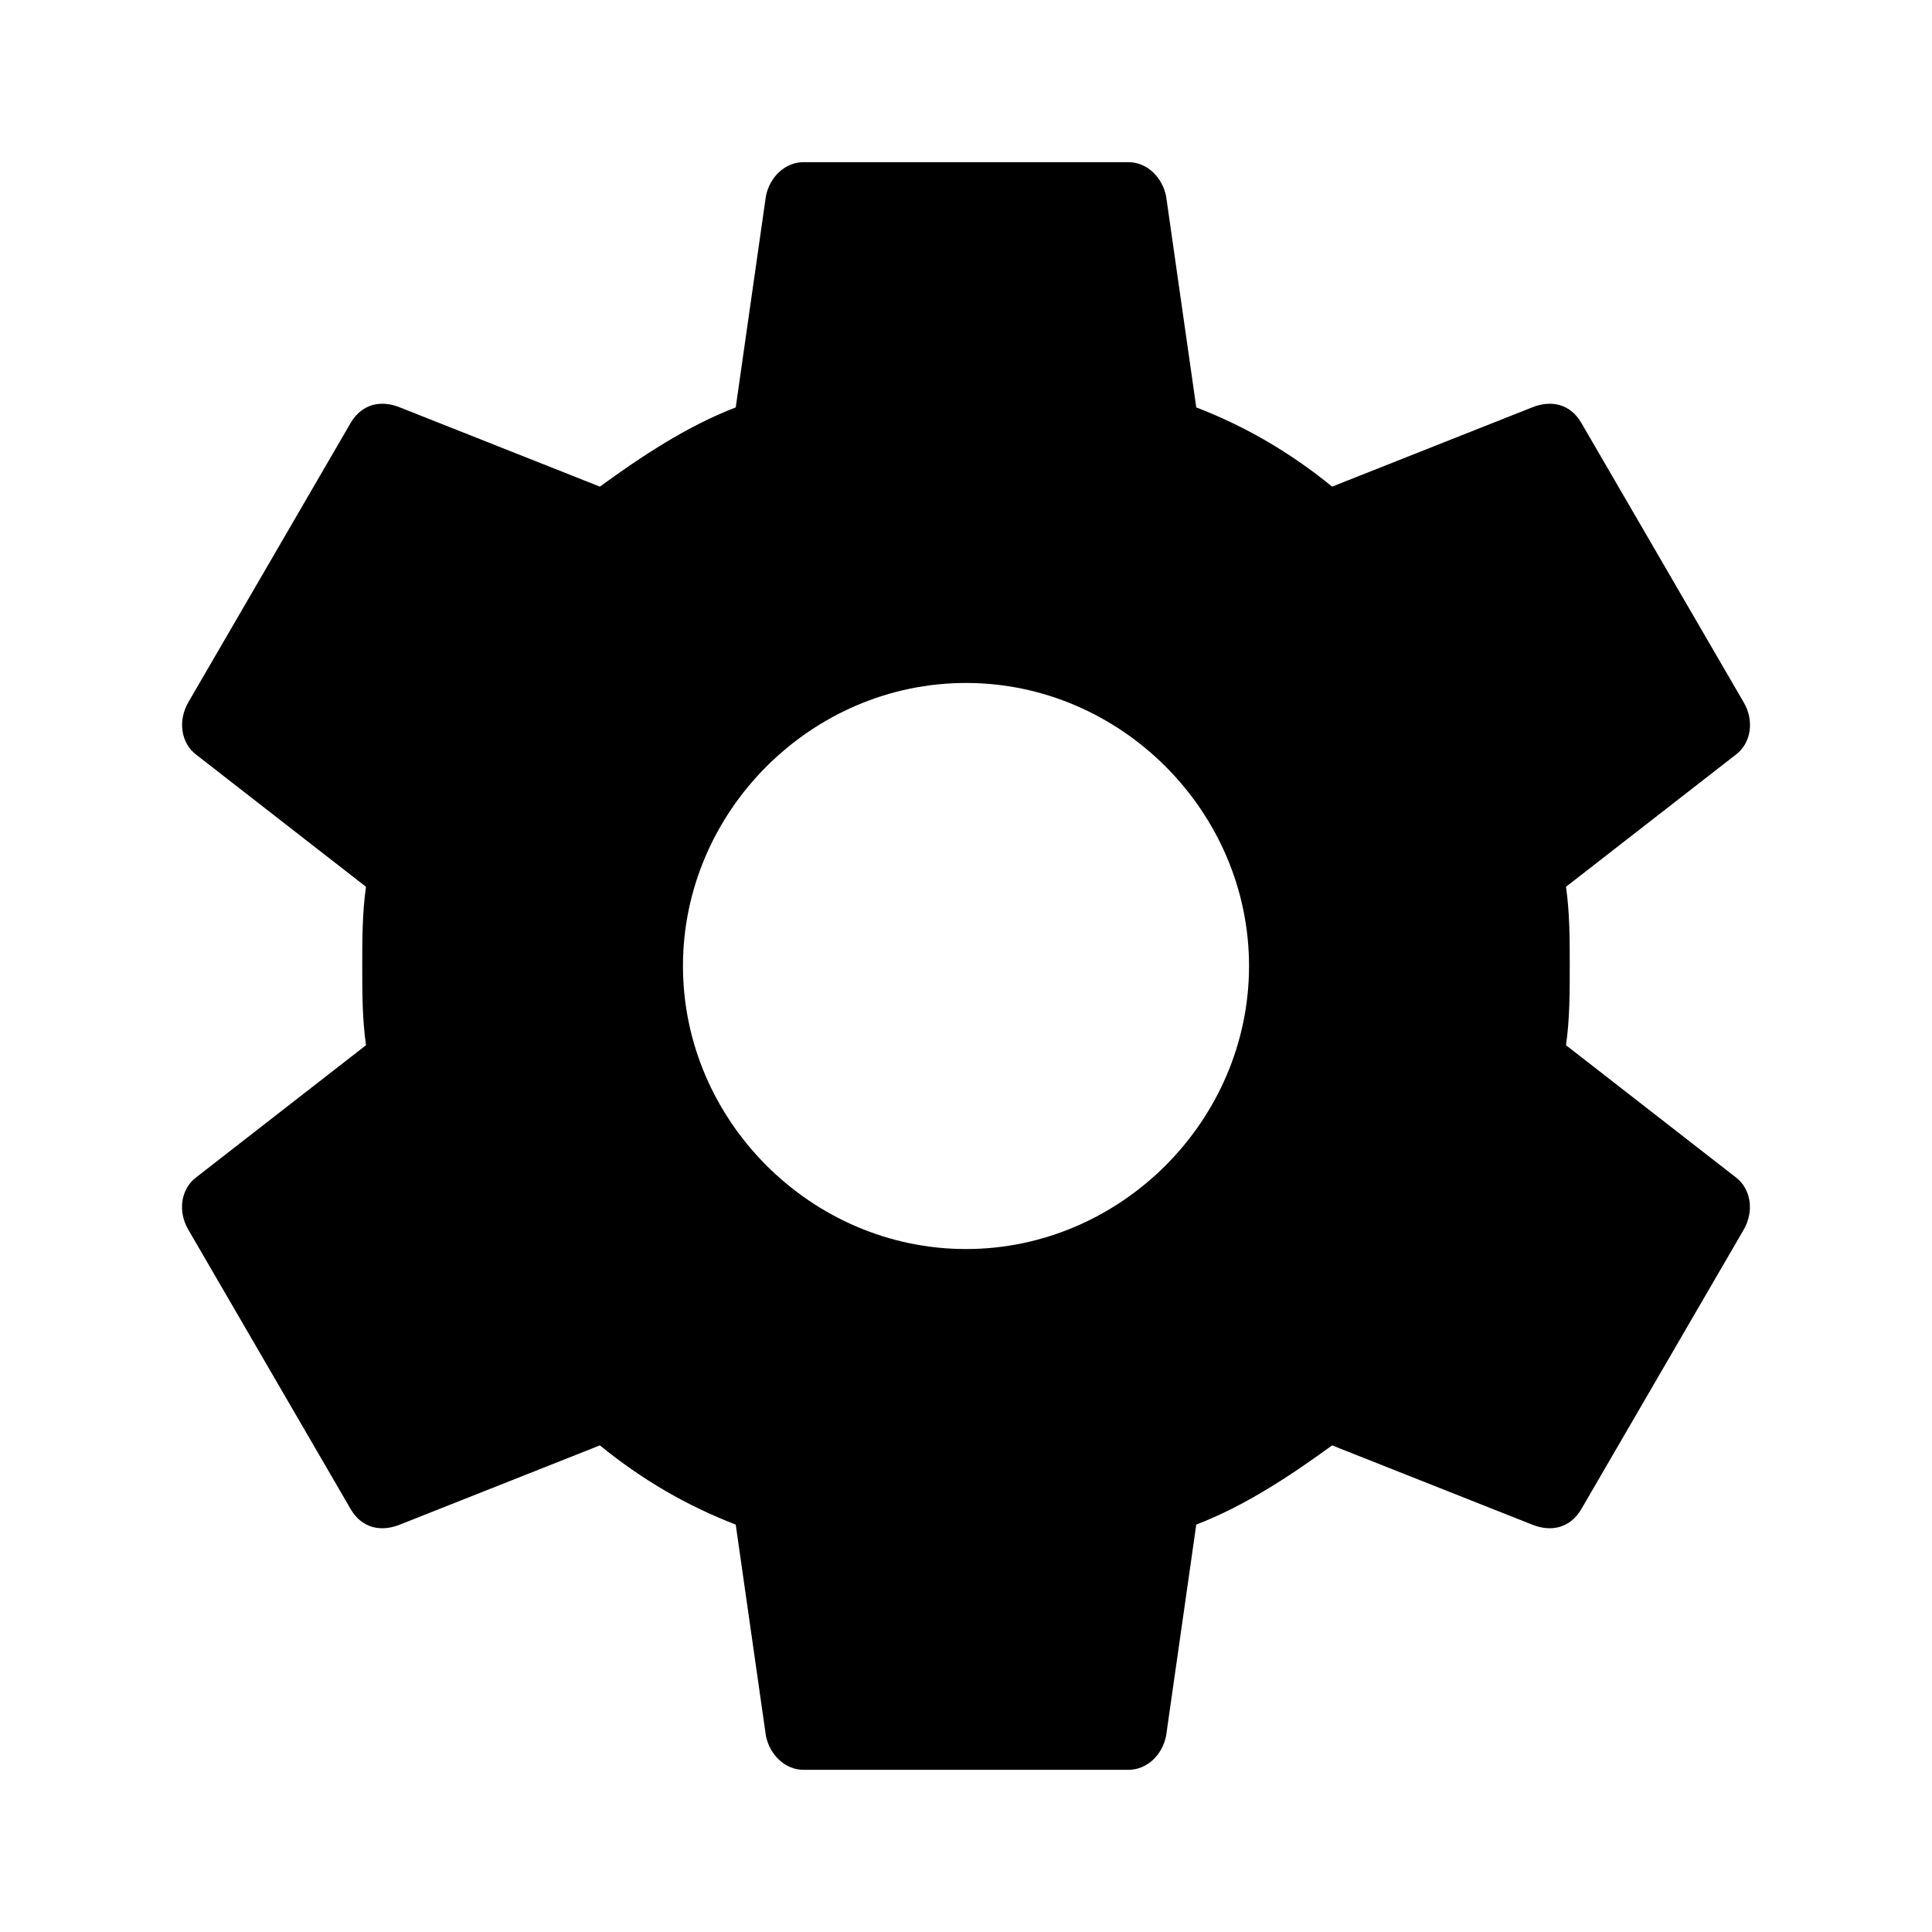 <?xml version="1.0" encoding="utf-8"?>
<!-- Generated by IcoMoon.io -->
<!DOCTYPE svg PUBLIC "-//W3C//DTD SVG 1.1//EN" "http://www.w3.org/Graphics/SVG/1.1/DTD/svg11.dtd">
<svg version="1.1" xmlns="http://www.w3.org/2000/svg" xmlns:xlink="http://www.w3.org/1999/xlink" width="16" height="16" viewBox="0 0 16 16">
<path d="M8 10.344c1.281 0 2.344-1.063 2.344-2.344s-1.063-2.344-2.344-2.344-2.344 1.063-2.344 2.344 1.063 2.344 2.344 2.344zM12.969 8.656l1.406 1.094c0.125 0.094 0.156 0.281 0.063 0.438l-1.344 2.313c-0.094 0.156-0.25 0.188-0.406 0.125l-1.656-0.656c-0.344 0.25-0.719 0.5-1.125 0.656l-0.25 1.75c-0.031 0.156-0.156 0.281-0.313 0.281h-2.688c-0.156 0-0.281-0.125-0.313-0.281l-0.25-1.75c-0.406-0.156-0.781-0.375-1.125-0.656l-1.656 0.656c-0.156 0.063-0.313 0.031-0.406-0.125l-1.344-2.313c-0.094-0.156-0.063-0.344 0.063-0.438l1.406-1.094c-0.031-0.219-0.031-0.438-0.031-0.656s0-0.438 0.031-0.656l-1.406-1.094c-0.125-0.094-0.156-0.281-0.063-0.438l1.344-2.313c0.094-0.156 0.25-0.188 0.406-0.125l1.656 0.656c0.344-0.25 0.719-0.5 1.125-0.656l0.25-1.75c0.031-0.156 0.156-0.281 0.313-0.281h2.688c0.156 0 0.281 0.125 0.313 0.281l0.25 1.75c0.406 0.156 0.781 0.375 1.125 0.656l1.656-0.656c0.156-0.063 0.313-0.031 0.406 0.125l1.344 2.313c0.094 0.156 0.063 0.344-0.063 0.438l-1.406 1.094c0.031 0.219 0.031 0.438 0.031 0.656s0 0.438-0.031 0.656z"></path>
</svg>
